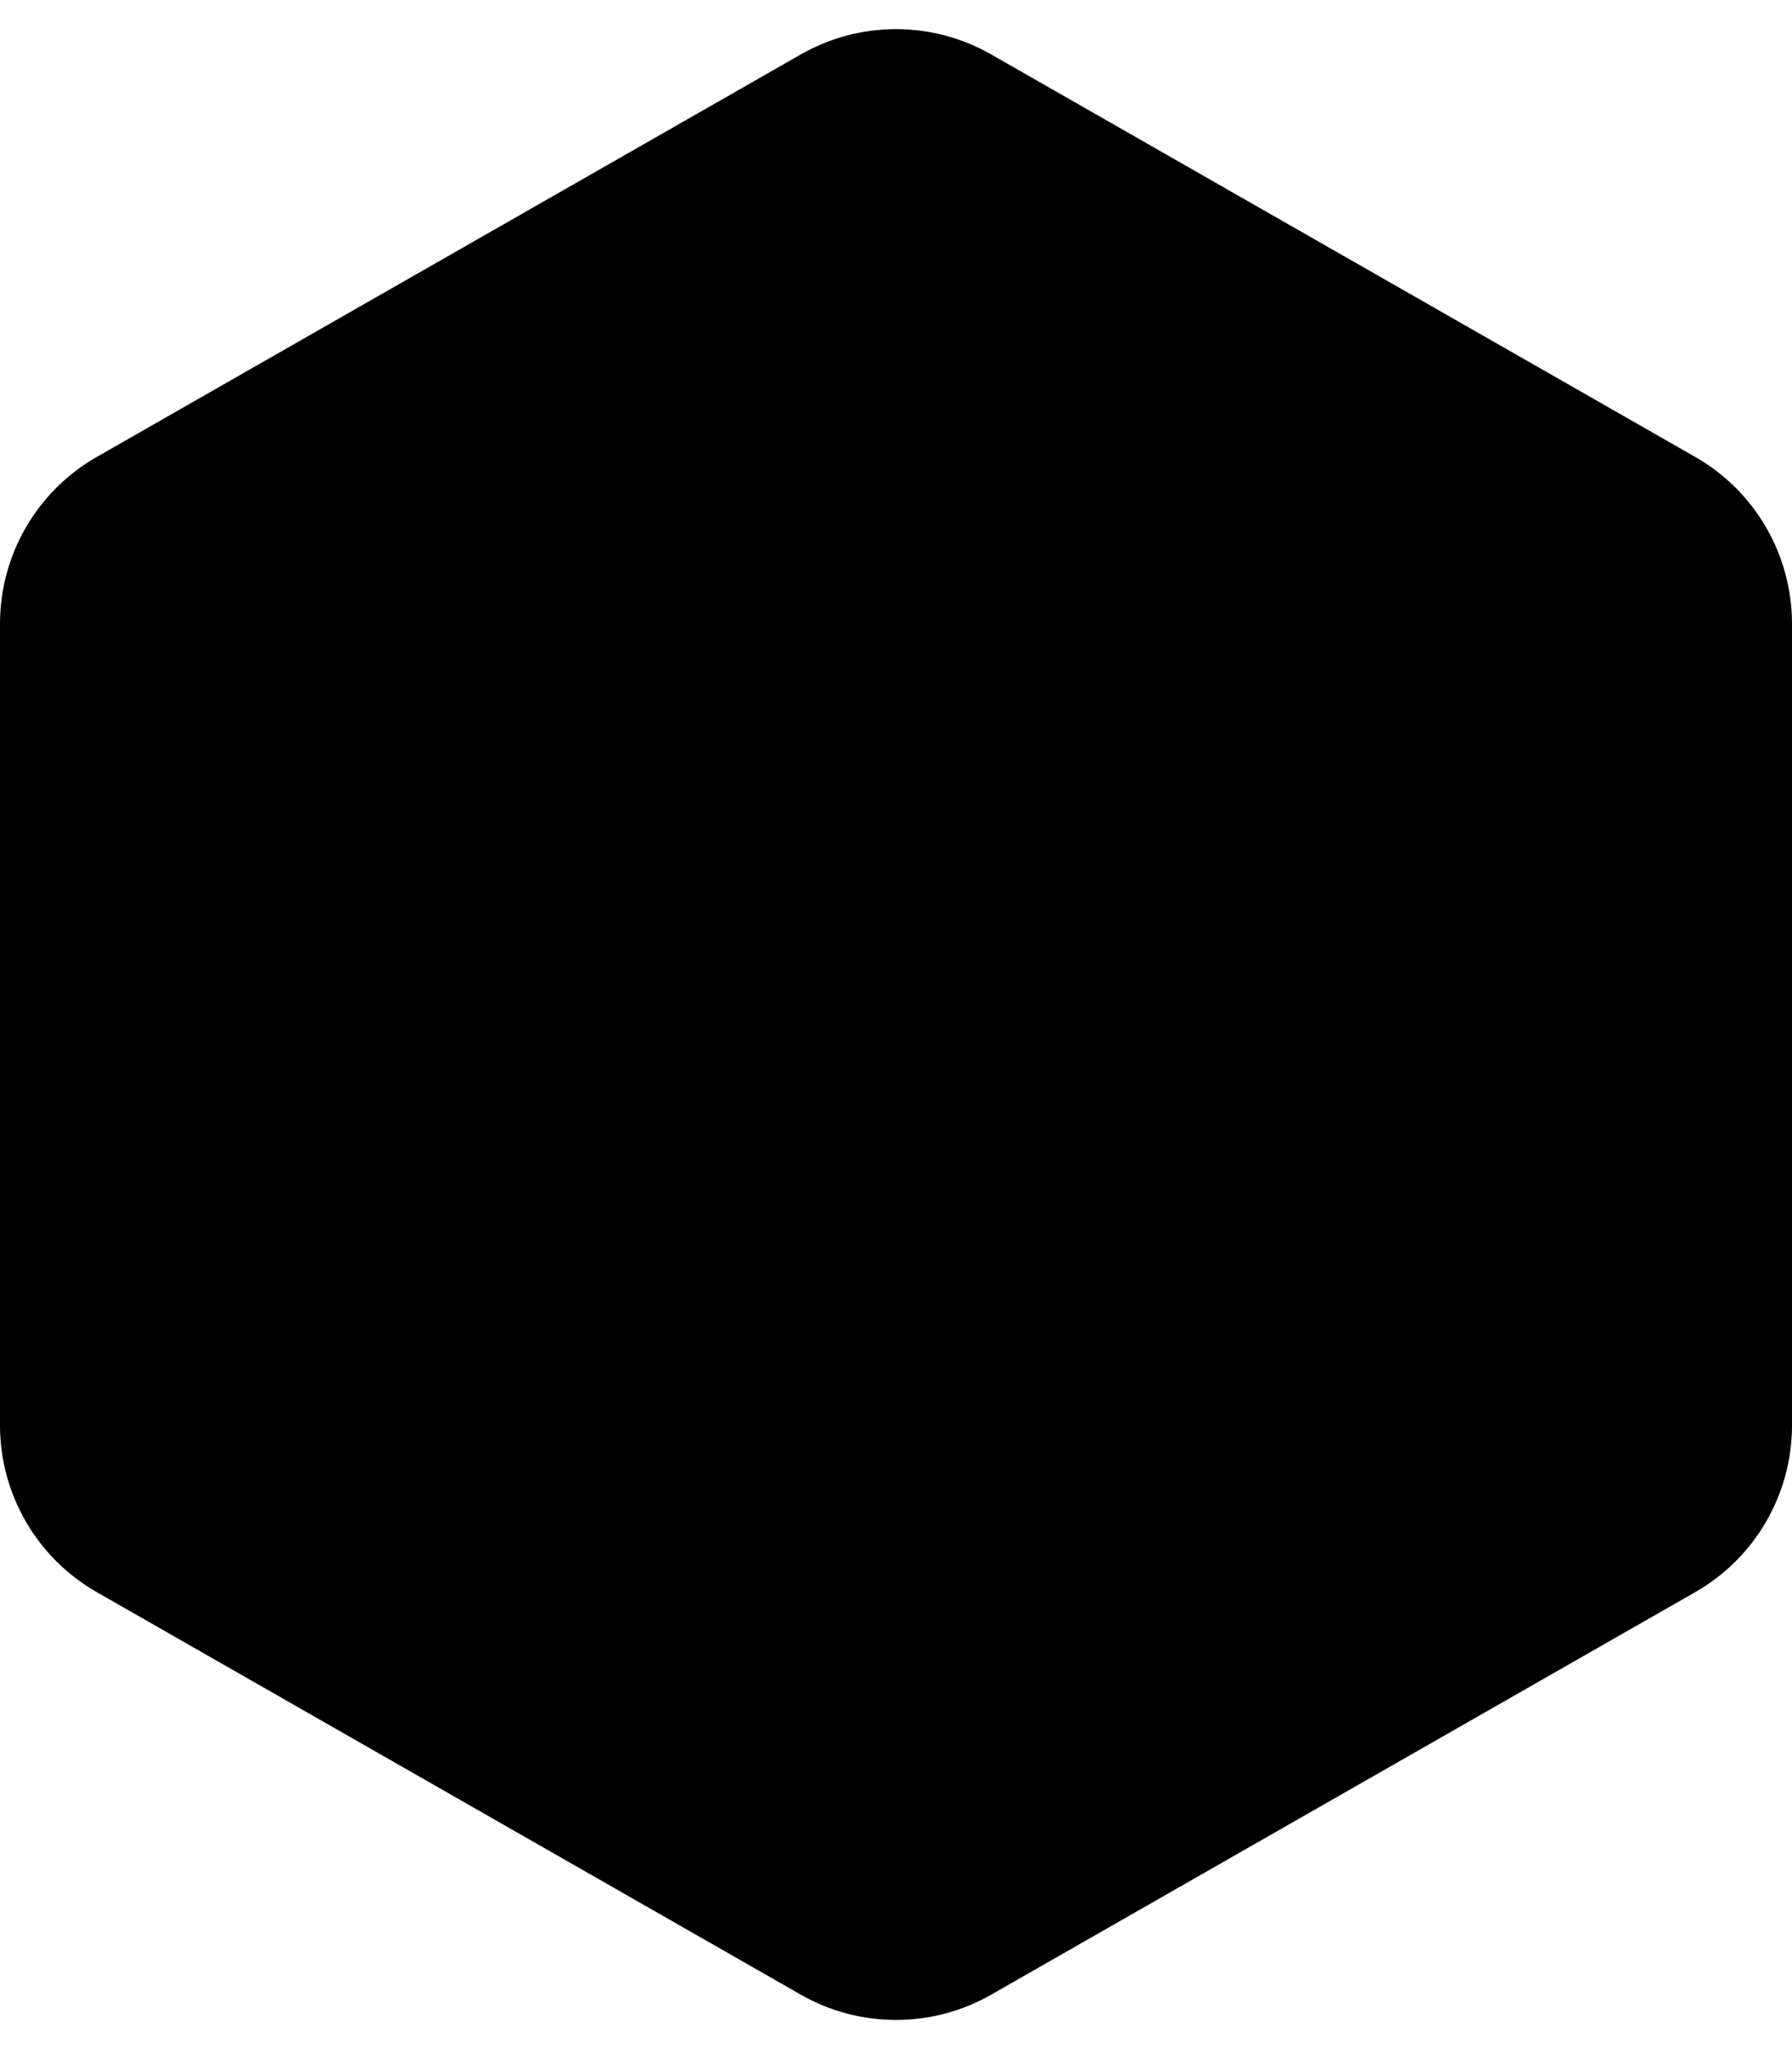 <svg width="56" height="64" viewBox="0 0 56 64" fill="none" xmlns="http://www.w3.org/2000/svg">
<path d="M30.977 62.299C29.132 63.353 26.868 63.353 25.023 62.299L3.023 49.727C1.154 48.659 -7.57469e-07 46.671 -8.51586e-07 44.518L-1.94598e-06 19.481C-2.0401e-06 17.328 1.154 15.34 3.023 14.272L25.023 1.701C26.868 0.647 29.132 0.647 30.977 1.701L52.977 14.272C54.846 15.34 56 17.328 56 19.481L56 44.518C56 46.671 54.846 48.659 52.977 49.727L30.977 62.299Z" fill="black" />
</svg>
